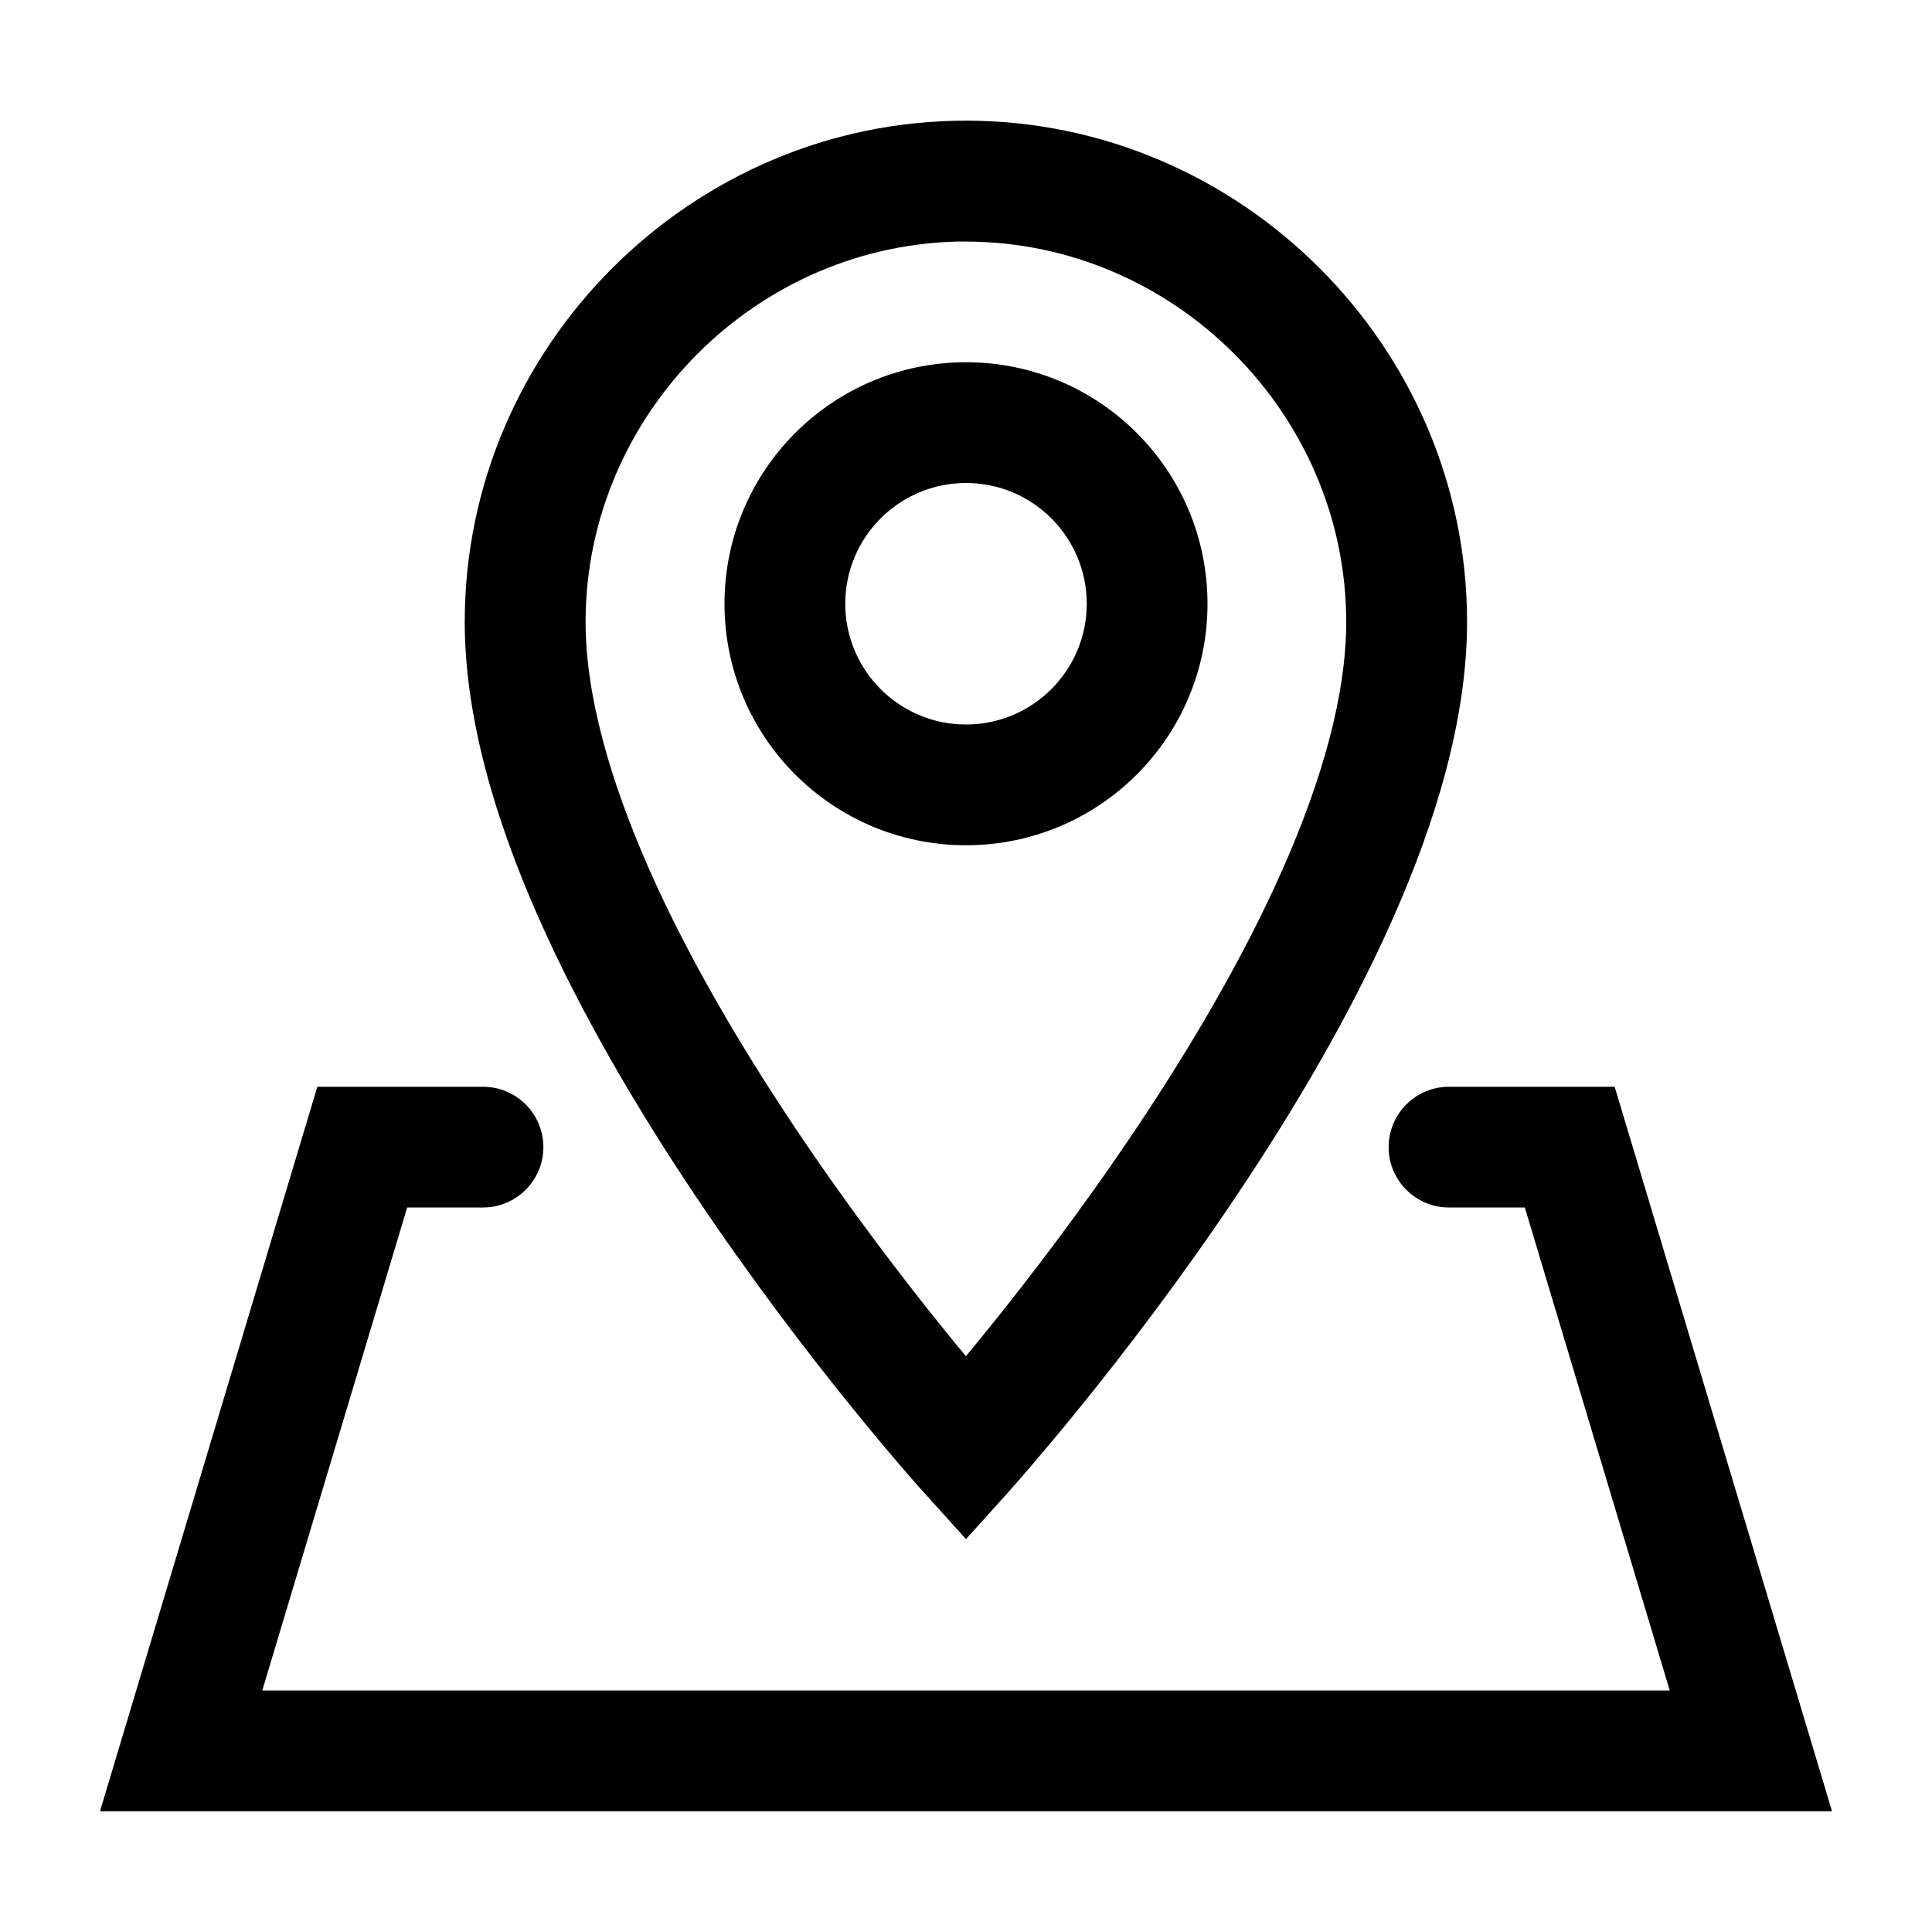 <!-- Generated by IcoMoon.io -->
<svg version="1.1" xmlns="http://www.w3.org/2000/svg" width="20" height="20" viewBox="0 0 20 20">
<title>location-area</title>
<path d="M7.5 6.25c0-1.381 1.119-2.5 2.5-2.5s2.5 1.119 2.5 2.5c0 1.381-1.119 2.5-2.5 2.5s-2.5-1.119-2.5-2.5zM10 5c-0.69 0-1.25 0.56-1.25 1.25s0.56 1.25 1.25 1.25c0.69 0 1.25-0.56 1.25-1.25s-0.56-1.25-1.25-1.25z"></path>
<path d="M10 15l0.464 0.418-0.464 0.515-0.48-0.532c-0.009-0.011-0.023-0.026-0.041-0.046-0.035-0.040-0.086-0.098-0.15-0.173-0.128-0.149-0.311-0.366-0.529-0.636-0.436-0.539-1.018-1.297-1.602-2.168-0.582-0.869-1.173-1.863-1.621-2.874-0.444-1.003-0.766-2.068-0.766-3.067 0-2.845 2.342-5.188 5.188-5.188s5.188 2.342 5.188 5.188c0 0.999-0.322 2.064-0.766 3.067-0.447 1.011-1.038 2.005-1.621 2.874-0.583 0.871-1.166 1.629-1.602 2.168-0.218 0.27-0.401 0.486-0.529 0.636-0.064 0.075-0.115 0.133-0.15 0.173l-0.017 0.019-0.024 0.027-0.015 0.017c0 0-0.001 0.001-0.465-0.418zM10 2.5c-2.155 0-3.938 1.783-3.938 3.938 0 0.751 0.248 1.631 0.659 2.562 0.408 0.923 0.958 1.851 1.516 2.684 0.557 0.832 1.116 1.559 1.535 2.078 0.081 0.101 0.157 0.193 0.227 0.277 0.070-0.084 0.146-0.177 0.227-0.277 0.42-0.519 0.978-1.246 1.535-2.078 0.558-0.834 1.108-1.762 1.516-2.684 0.412-0.93 0.659-1.811 0.659-2.562 0-2.155-1.783-3.937-3.938-3.937zM9.536 15.418c0 0 0 0 0.464-0.418l-0.464 0.418z"></path>
<path d="M5 11.25h-1.715l-2.25 7.5h17.93l-2.25-7.5h-1.715c-0.345 0-0.625 0.28-0.625 0.625s0.28 0.625 0.625 0.625h0.785l1.5 5h-14.57l1.5-5h0.785c0.345 0 0.625-0.28 0.625-0.625s-0.28-0.625-0.625-0.625z"></path>
</svg>

